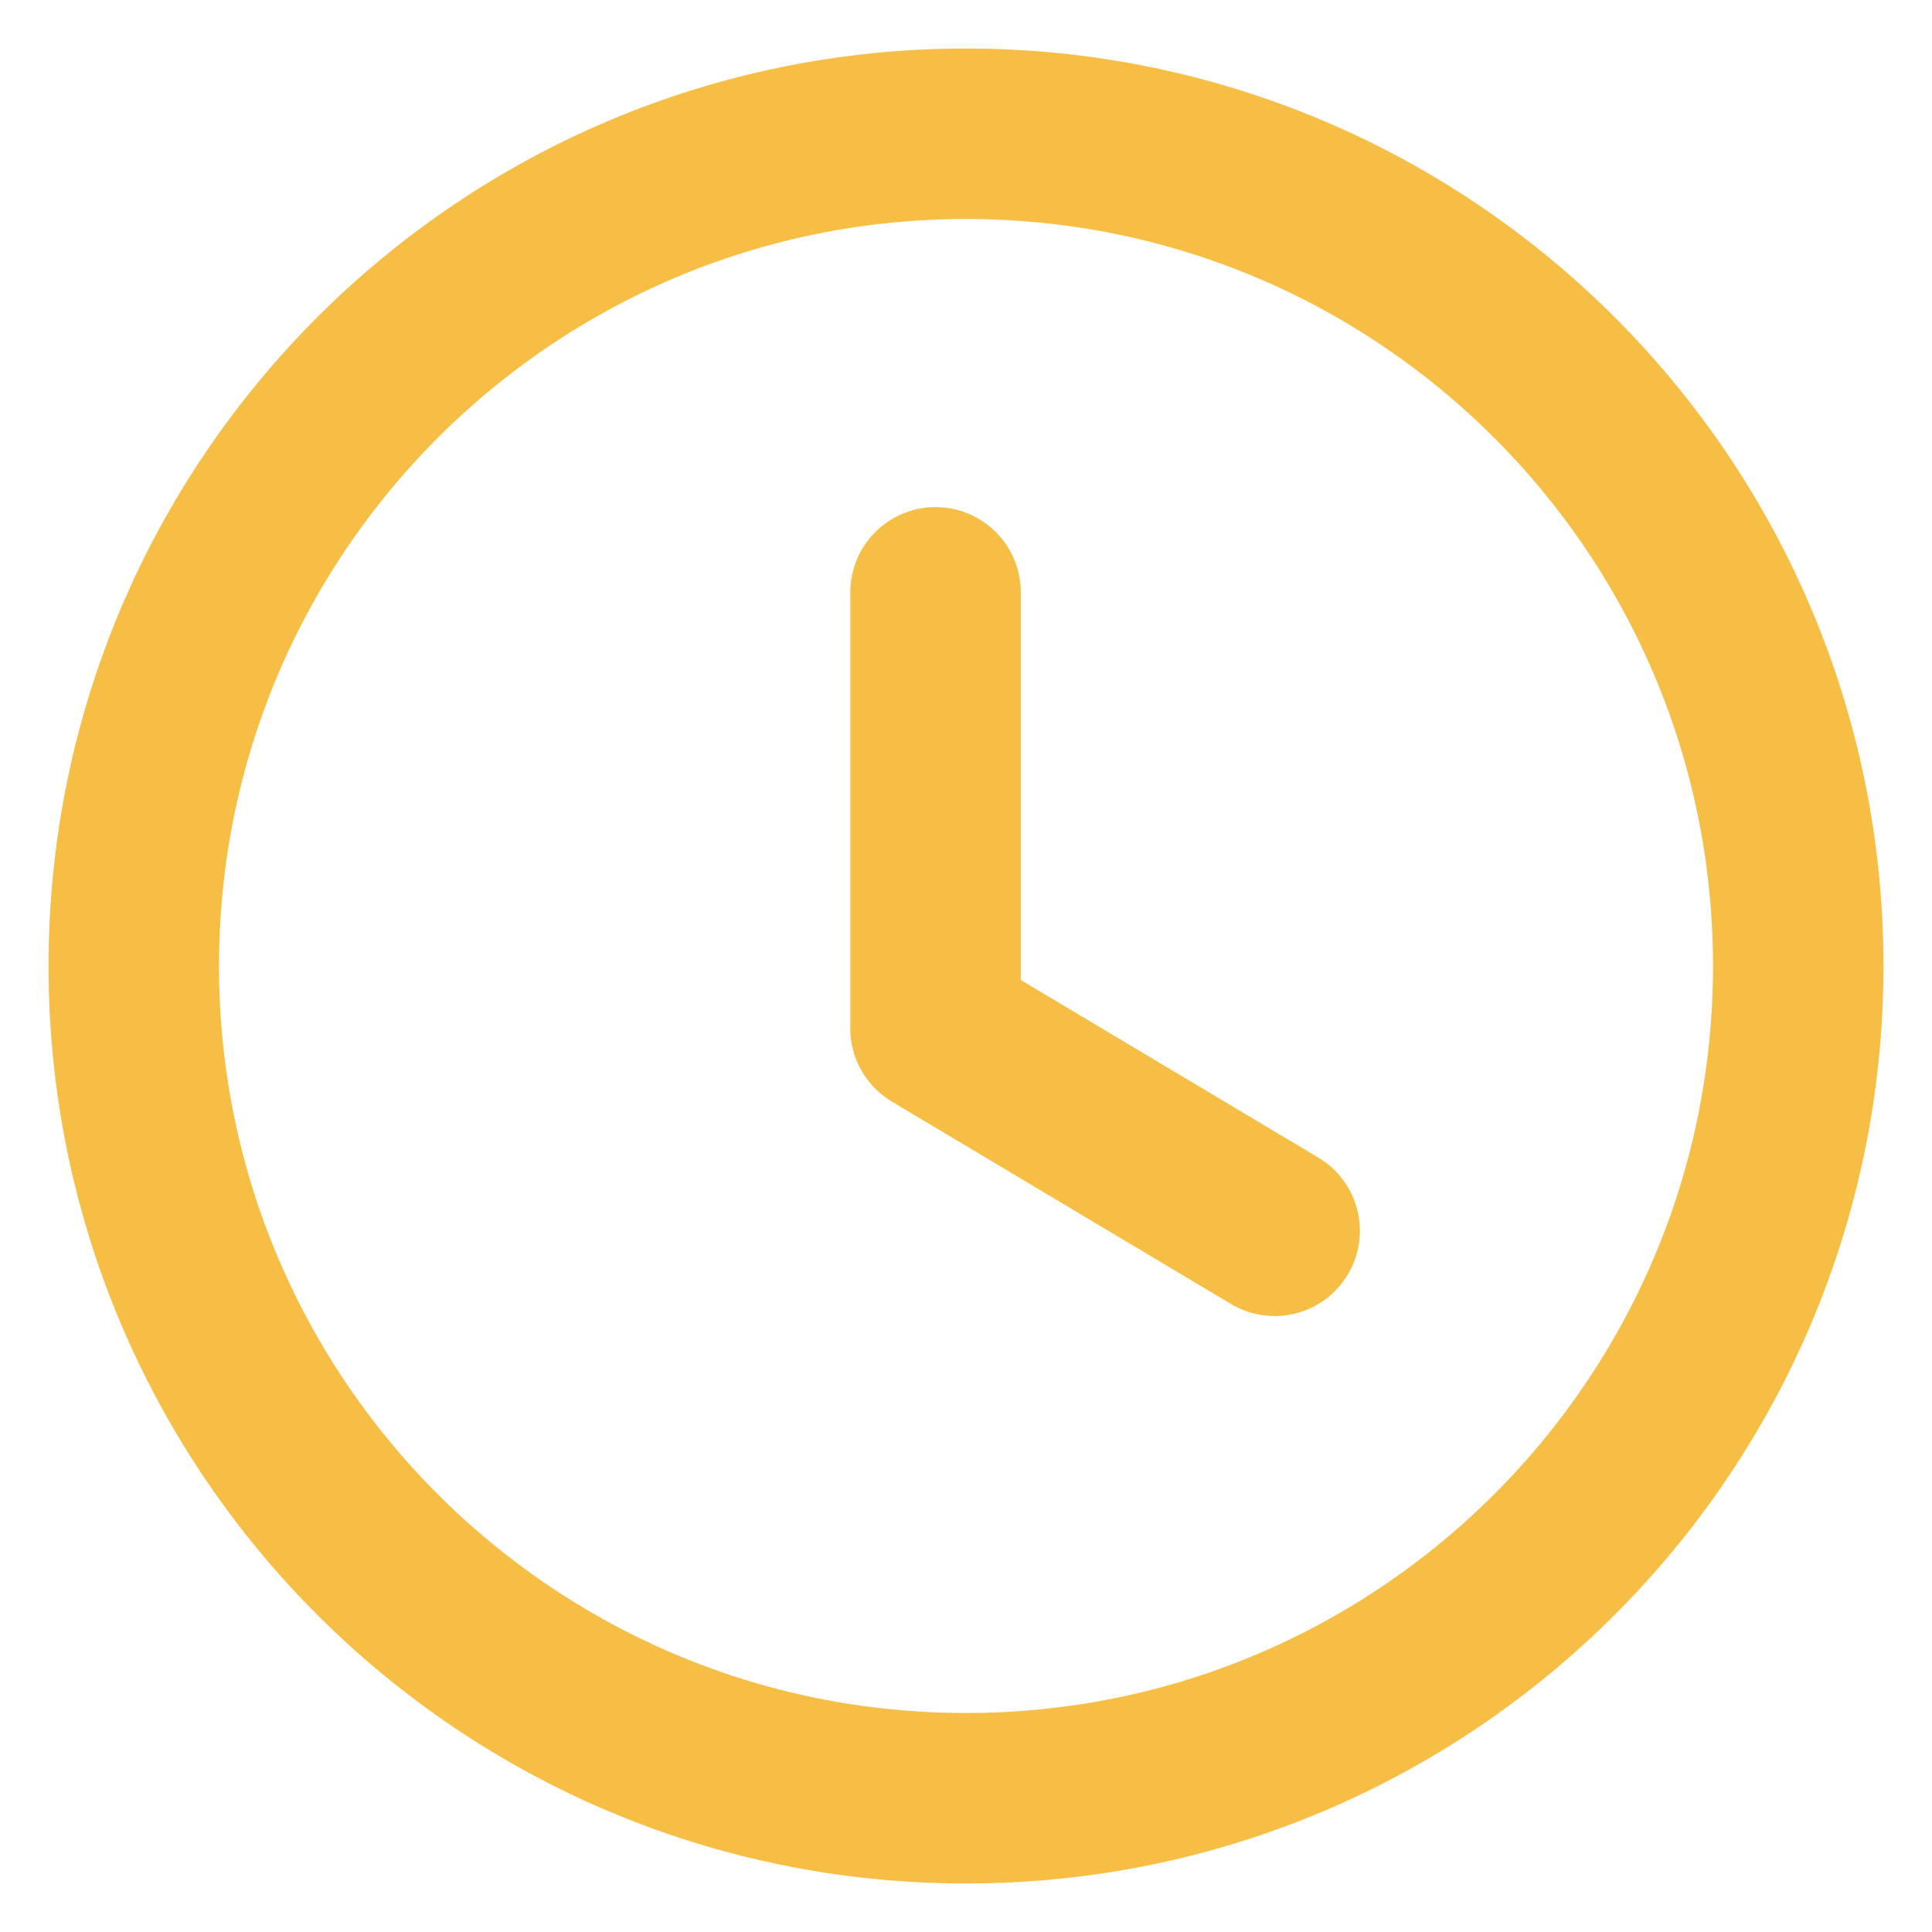 <svg width="17" height="17" viewBox="0 0 17 17" fill="none" xmlns="http://www.w3.org/2000/svg">
<path fill-rule="evenodd" clip-rule="evenodd" d="M15.823 8.5C15.823 12.545 12.544 15.823 8.5 15.823C4.455 15.823 1.177 12.545 1.177 8.5C1.177 4.456 4.455 1.177 8.5 1.177C12.544 1.177 15.823 4.456 15.823 8.5Z" stroke="#F6BE44" stroke-width="1.5" stroke-linecap="round" stroke-linejoin="round"/>
<path d="M11.216 10.83L8.232 9.049V5.212" stroke="#F6BE44" stroke-width="1.5" stroke-linecap="round" stroke-linejoin="round"/>
</svg>
